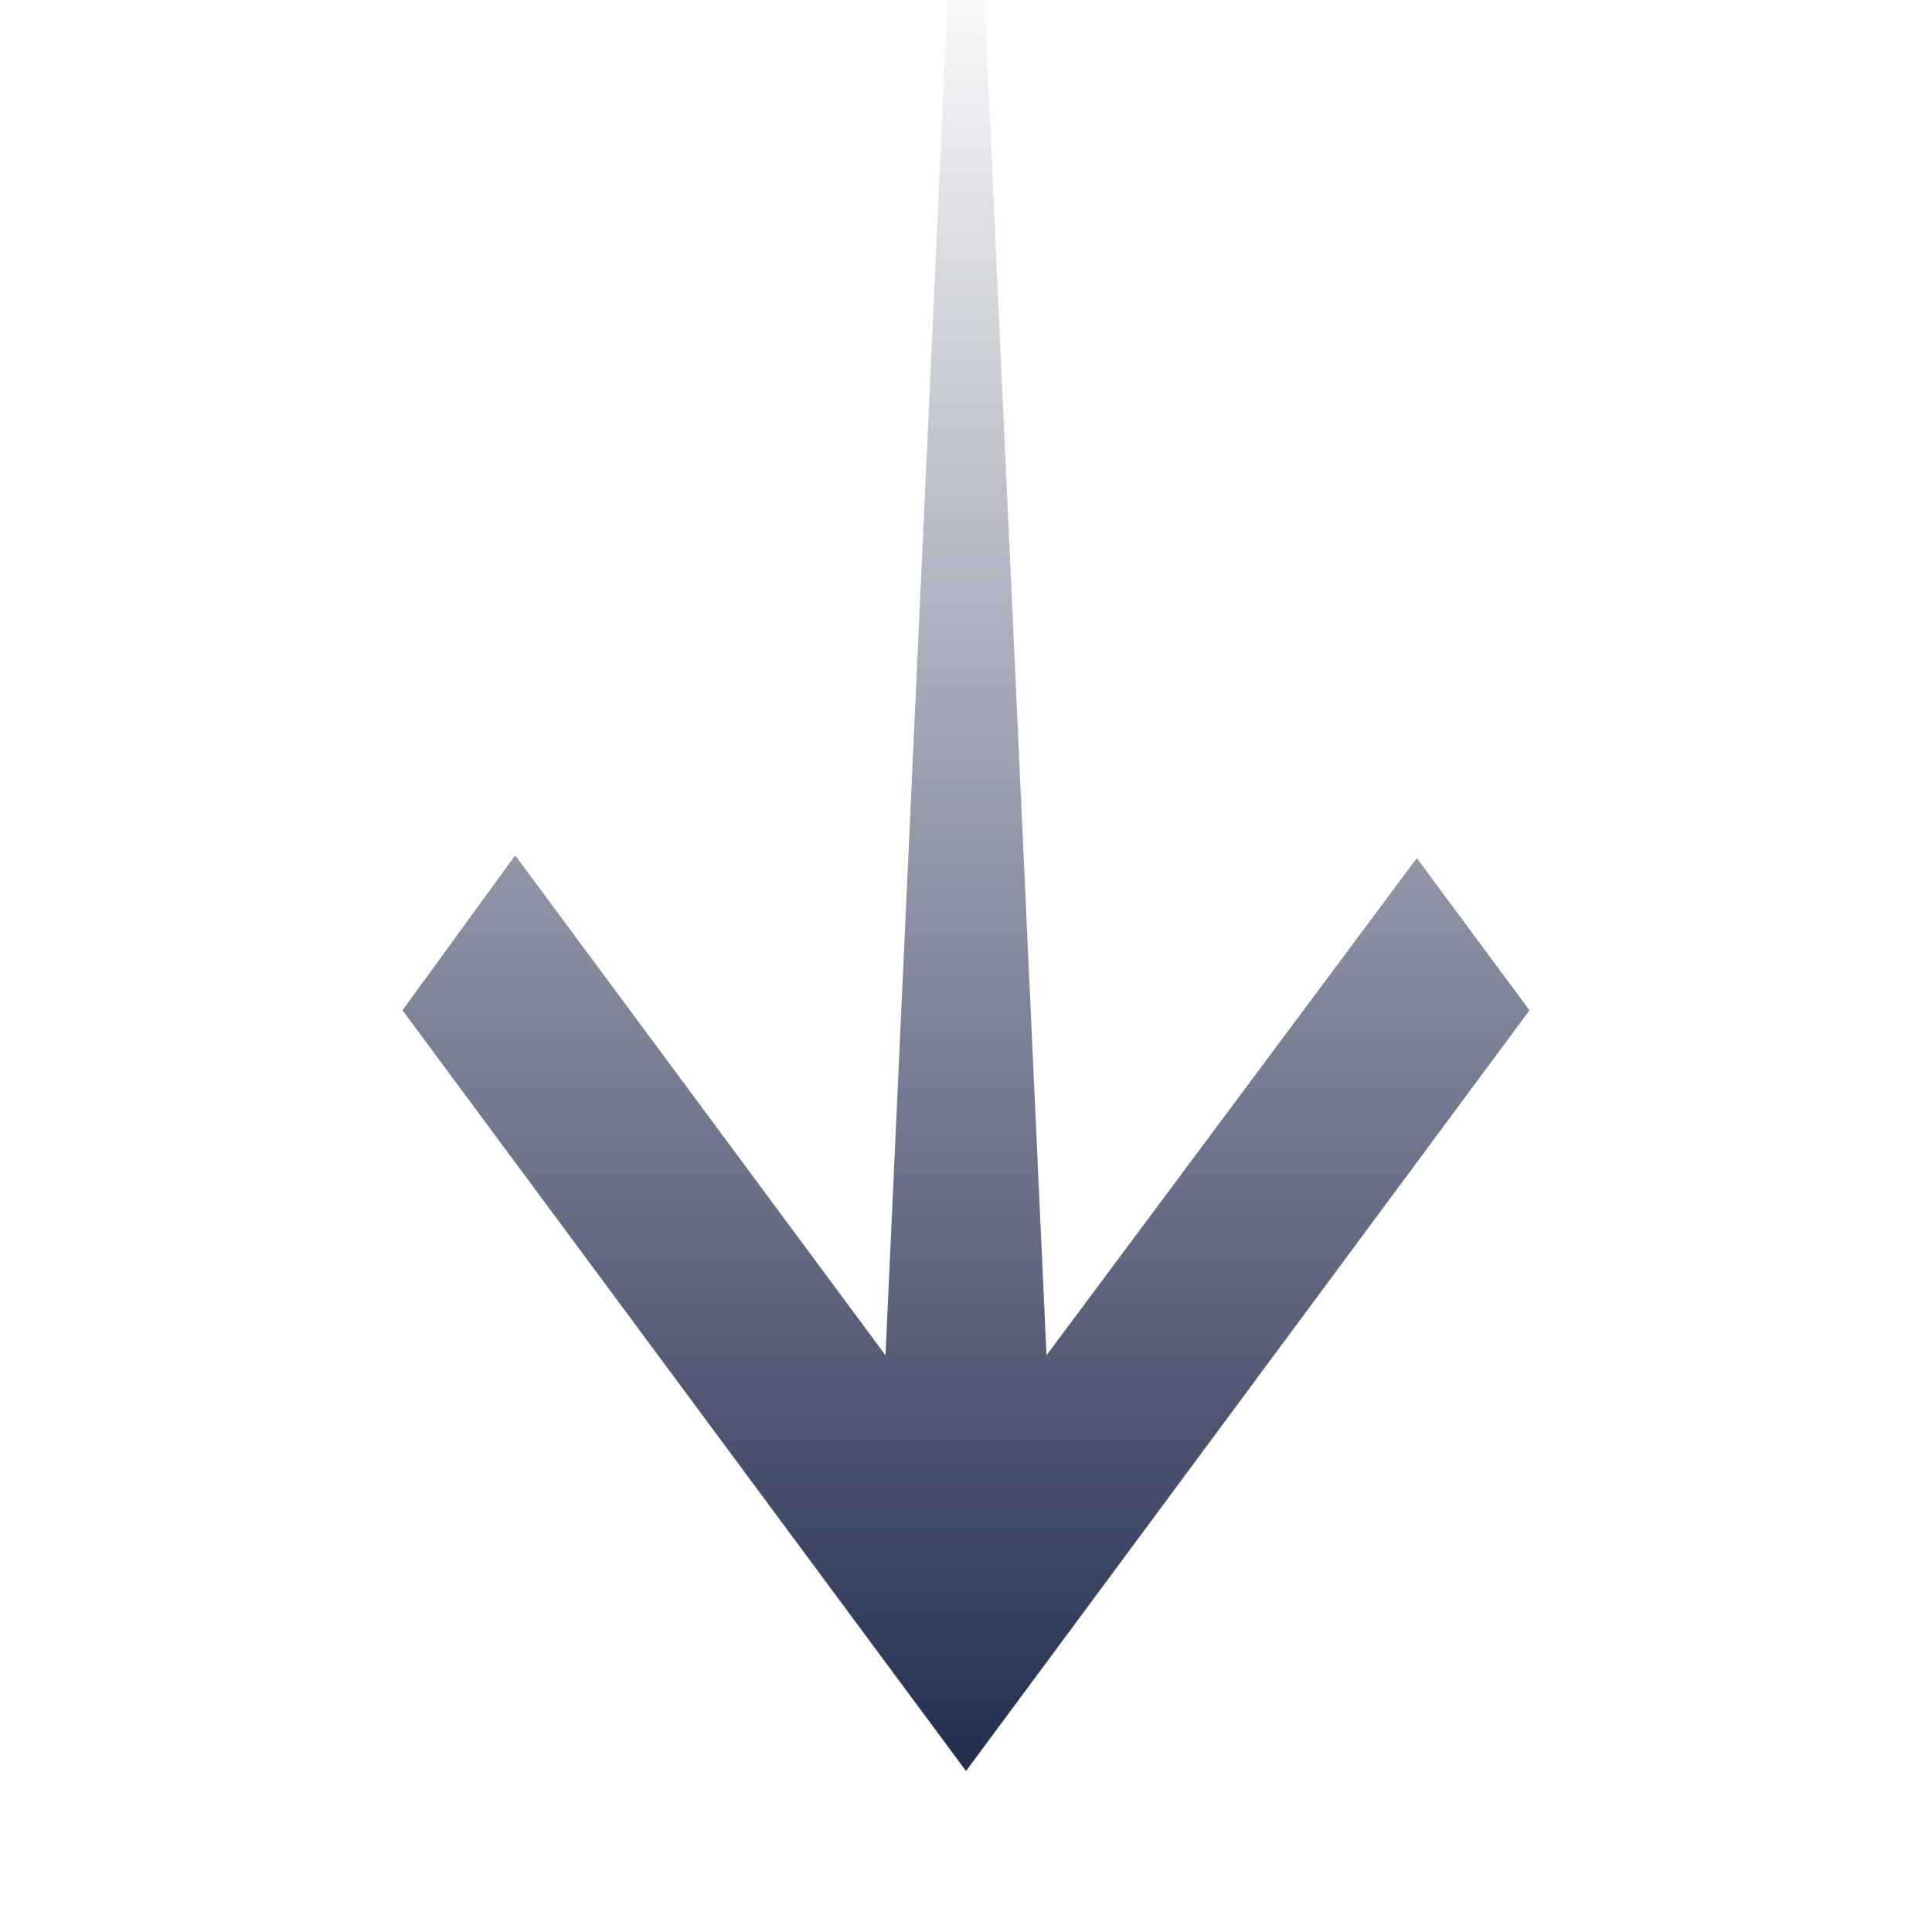 <svg width="24" height="24" viewBox="0 0 24 24" fill="none" xmlns="http://www.w3.org/2000/svg">
<g clip-path="url(#clip0_2657_895)">
<path d="M12 -5L13 16.836L17.6 10.66L19 12.55L12 22L5 12.55L6.4 10.626L11 16.836L12 -5Z" fill="url(#paint0_linear_2657_895)"/>
</g>
<defs>
<linearGradient id="paint0_linear_2657_895" x1="12" y1="22" x2="12" y2="-0.705" gradientUnits="userSpaceOnUse">
<stop stop-color="#232D4F"/>
<stop offset="1" stop-color="#232D4F" stop-opacity="0"/>
</linearGradient>
<clipPath id="clip0_2657_895">
<rect width="24" height="24" fill="white" transform="matrix(-1 0 0 -1 24 24)"/>
</clipPath>
</defs>
</svg>
